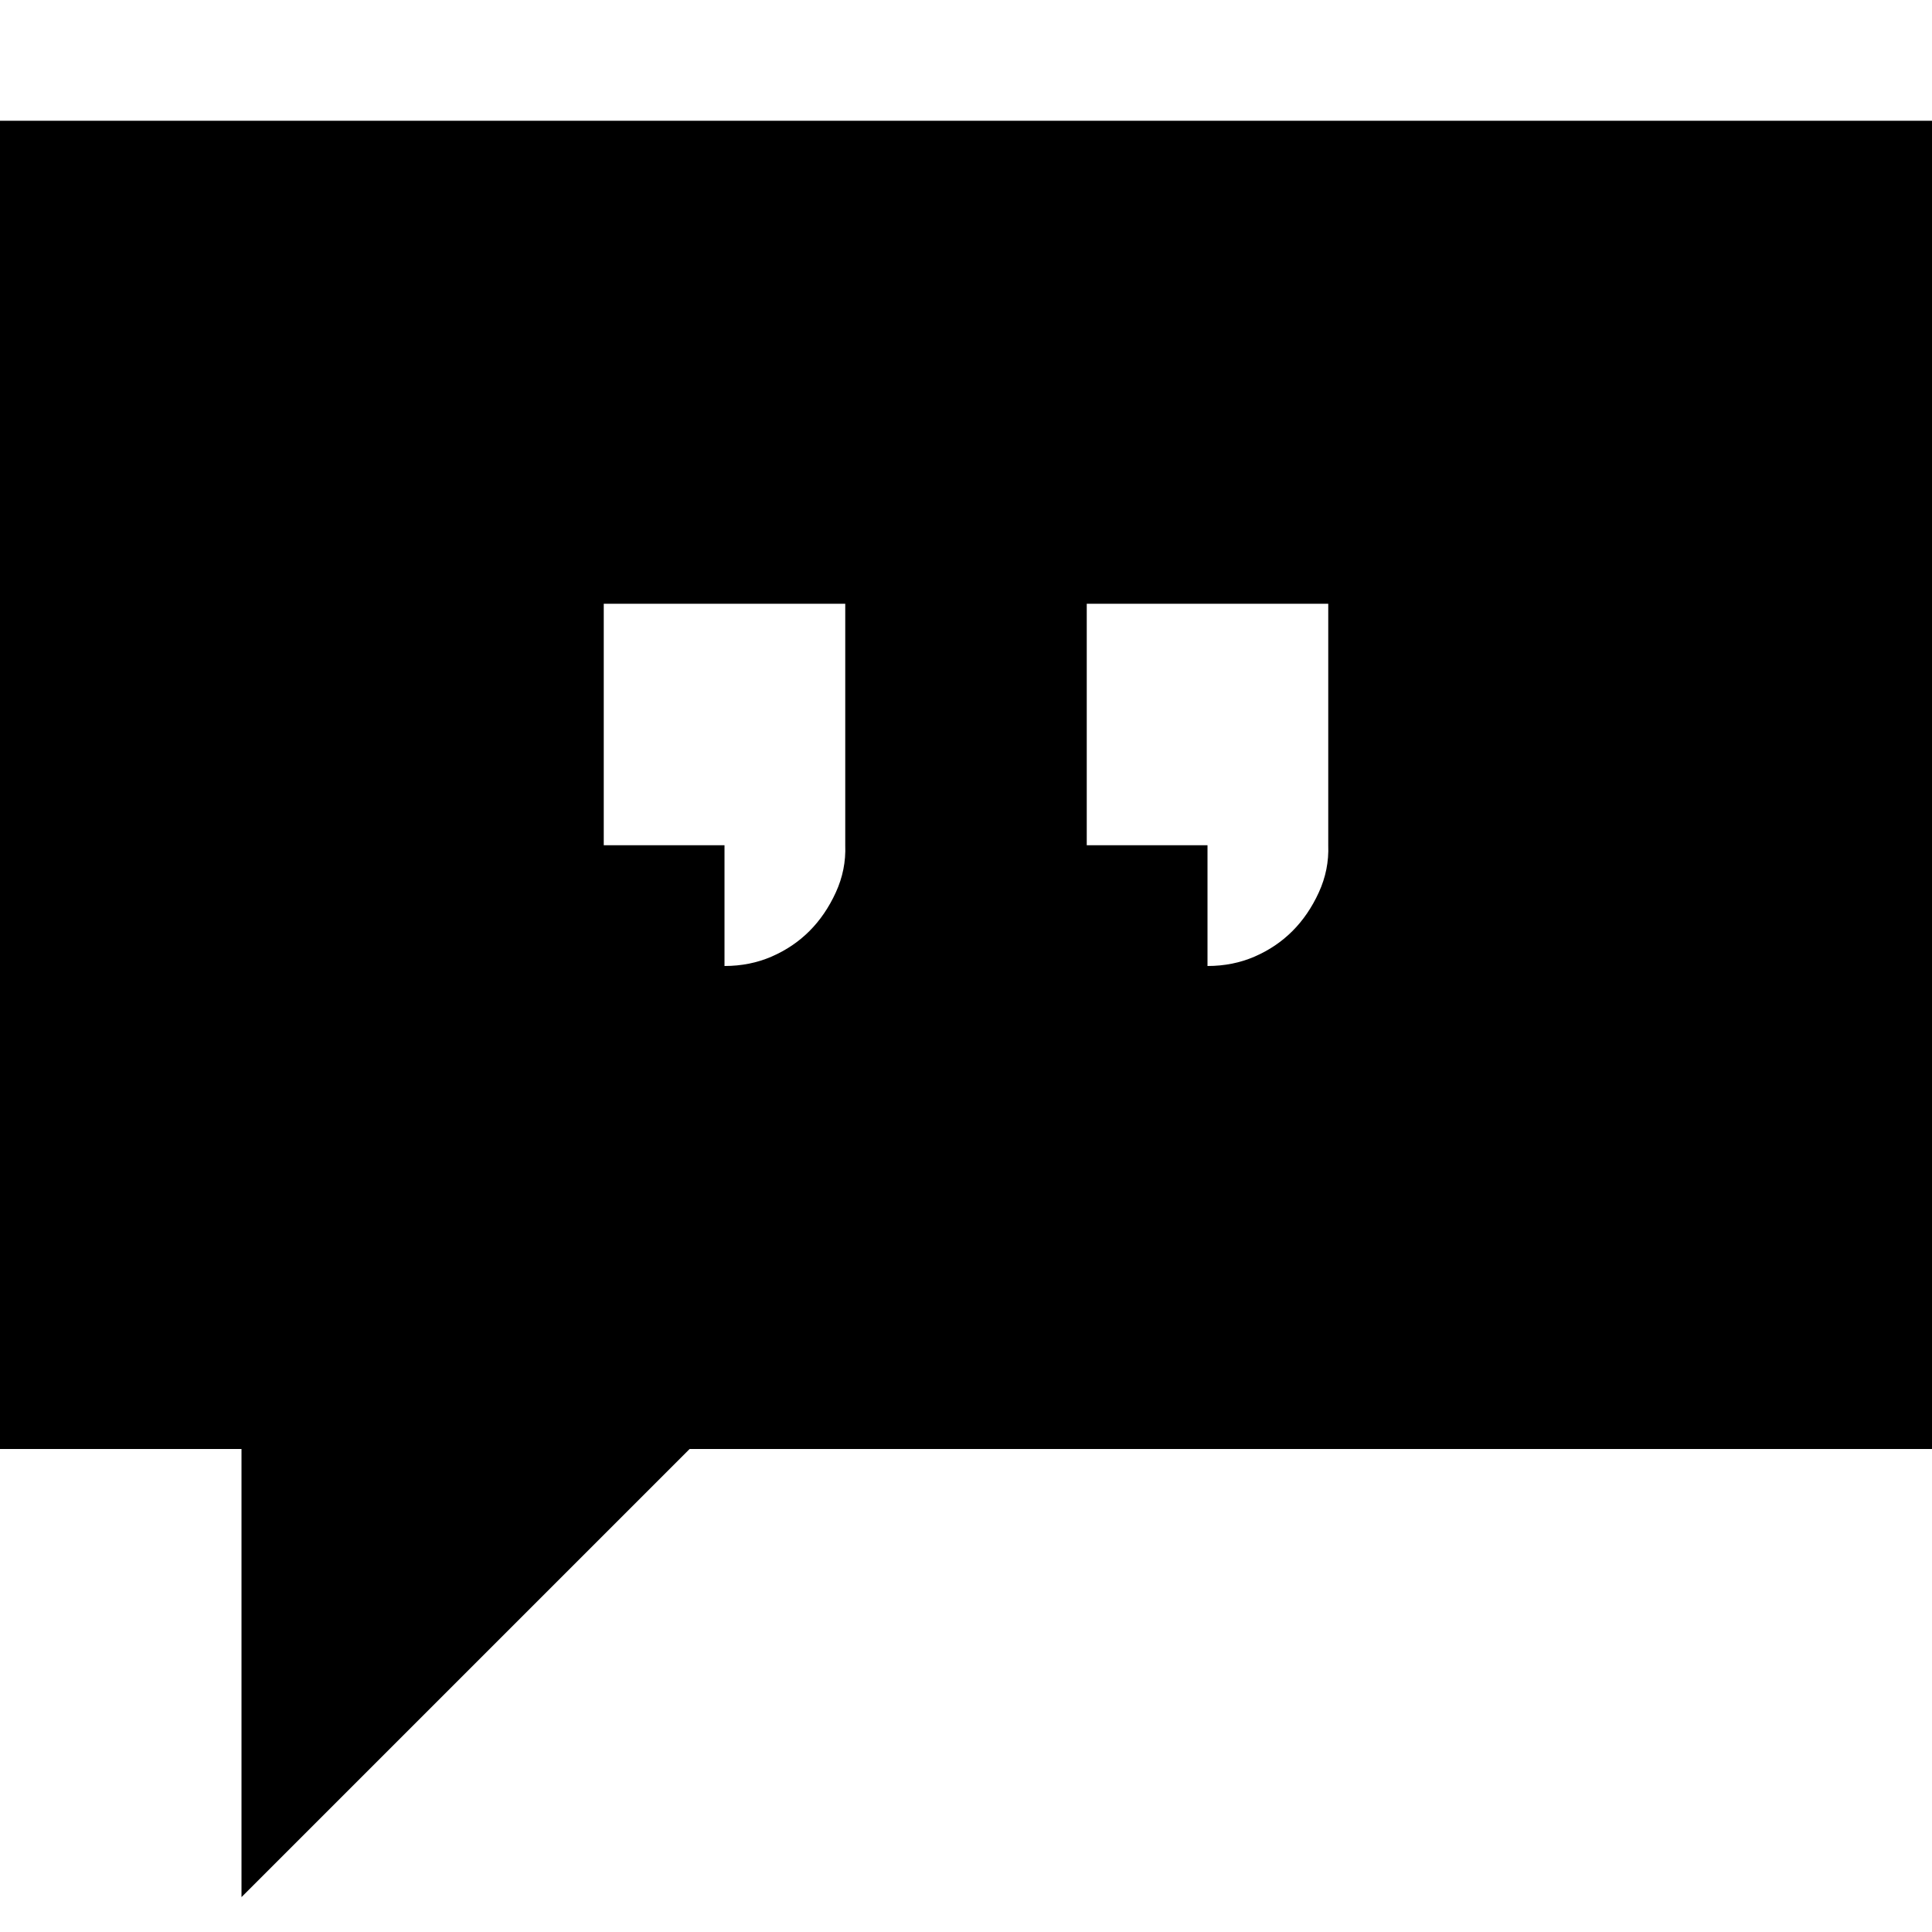 <svg xmlns="http://www.w3.org/2000/svg" width="3em" height="3em" viewBox="0 0 2048 2048"><path fill="currentColor" d="M0 128h2048v1408H731l-475 475v-475H0zm896 512H640v256h128v128q27 0 50-10t40-27t28-41t10-50zm512 0h-256v256h128v128q27 0 50-10t40-27t28-41t10-50z"/></svg>